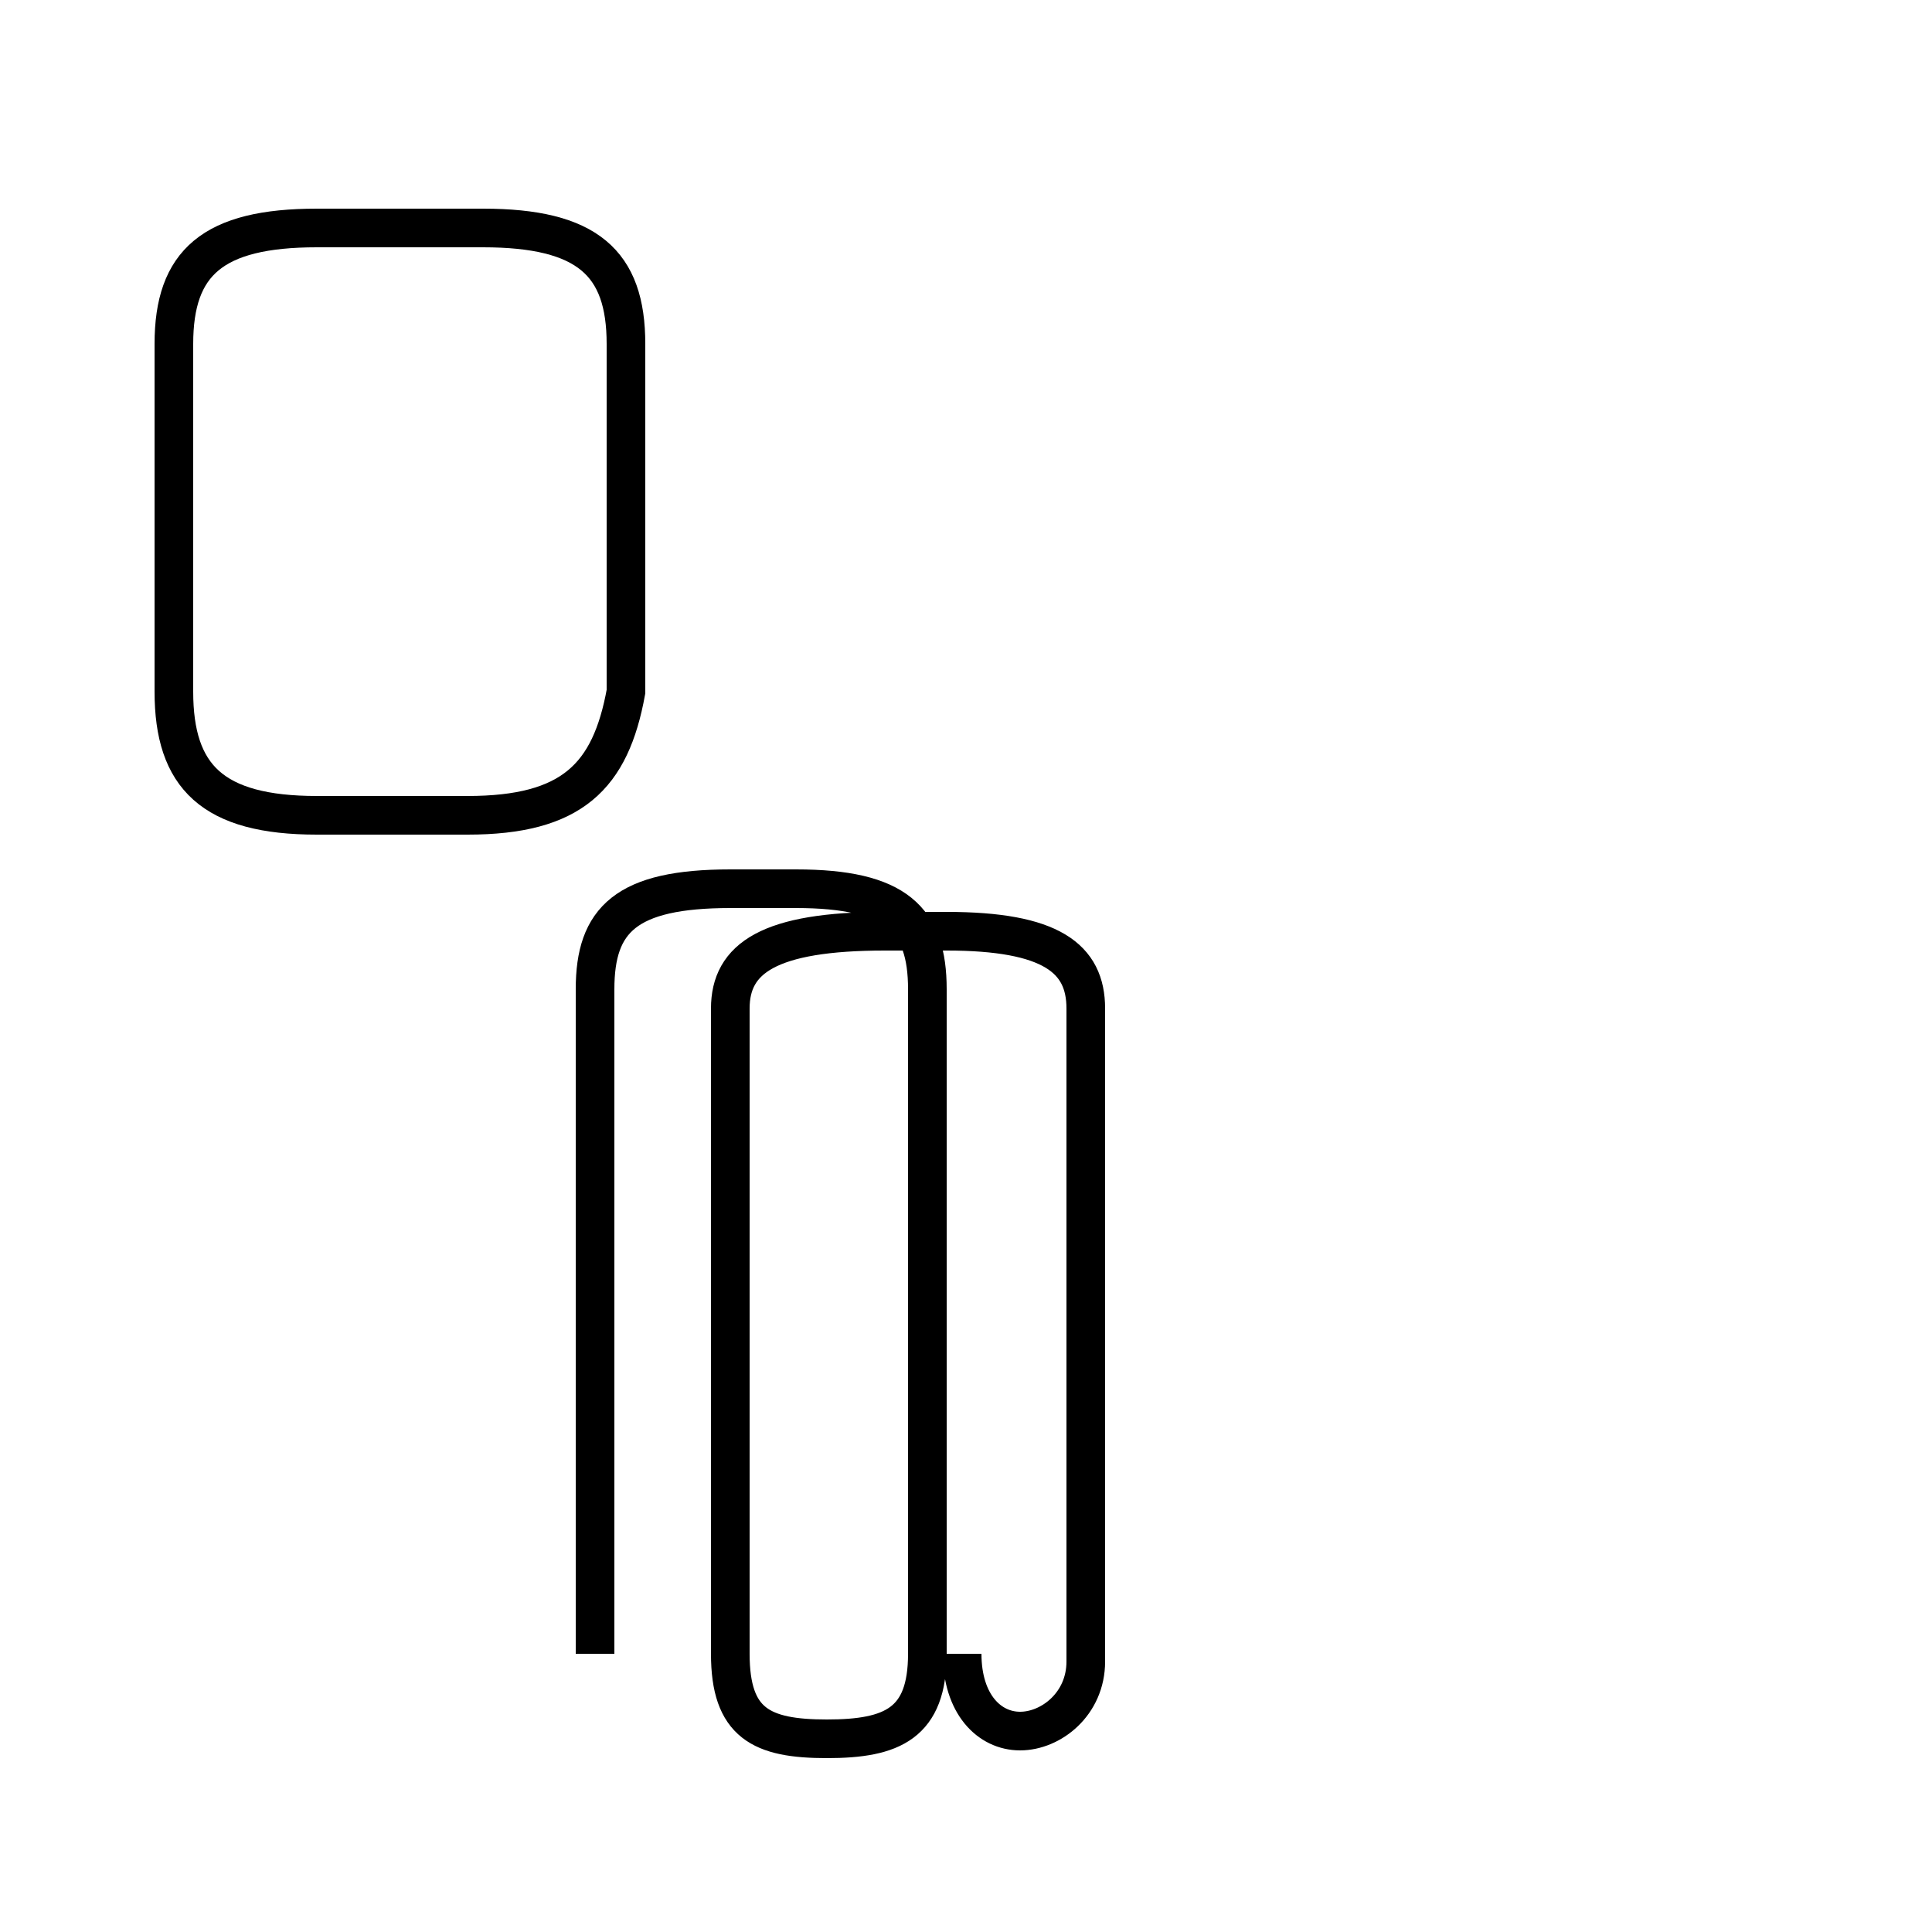 <?xml version='1.0' encoding='utf8'?>
<svg viewBox="0.0 -44.0 50.0 50.0" version="1.1" xmlns="http://www.w3.org/2000/svg">
<rect x="0.0" y="-44.0" width="50.0" height="50.0" fill="#808080" stroke="none"/>
<rect x="-1000" y="-1000" width="2000" height="2000" stroke="white" fill="white"/>
<g style="fill:none; stroke:#000000;  stroke-width:1">
<path d="M 16.2 26.1 L 16.2 35.1 C 16.2 37.2 15.2 38.1 12.5 38.1 L 8.2 38.1 C 5.5 38.1 4.5 37.2 4.5 35.1 L 4.5 26.1 C 4.5 23.9 5.5 22.9 8.2 22.9 L 12.1 22.9 C 14.8 22.9 15.8 23.9 16.2 26.1 Z M 24.9 1.2 C 24.9 -0.1 25.6 -0.8 26.4 -0.8 C 27.2 -0.8 28.1 -0.1 28.1 1.0 L 28.1 17.9 C 28.1 19.2 27.2 19.9 24.5 19.9 L 22.9 19.9 C 19.9 19.9 18.9 19.2 18.9 17.9 L 18.9 1.2 C 18.9 -0.6 19.7 -1.0 21.4 -1.0 C 23.1 -1.0 24.0 -0.6 24.0 1.2 L 24.0 18.4 C 24.0 20.2 23.2 21.0 20.6 21.0 L 18.9 21.0 C 16.2 21.0 15.4 20.2 15.4 18.4 L 15.4 1.2 " transform="scale(1, -1)" />
</g>
</svg>